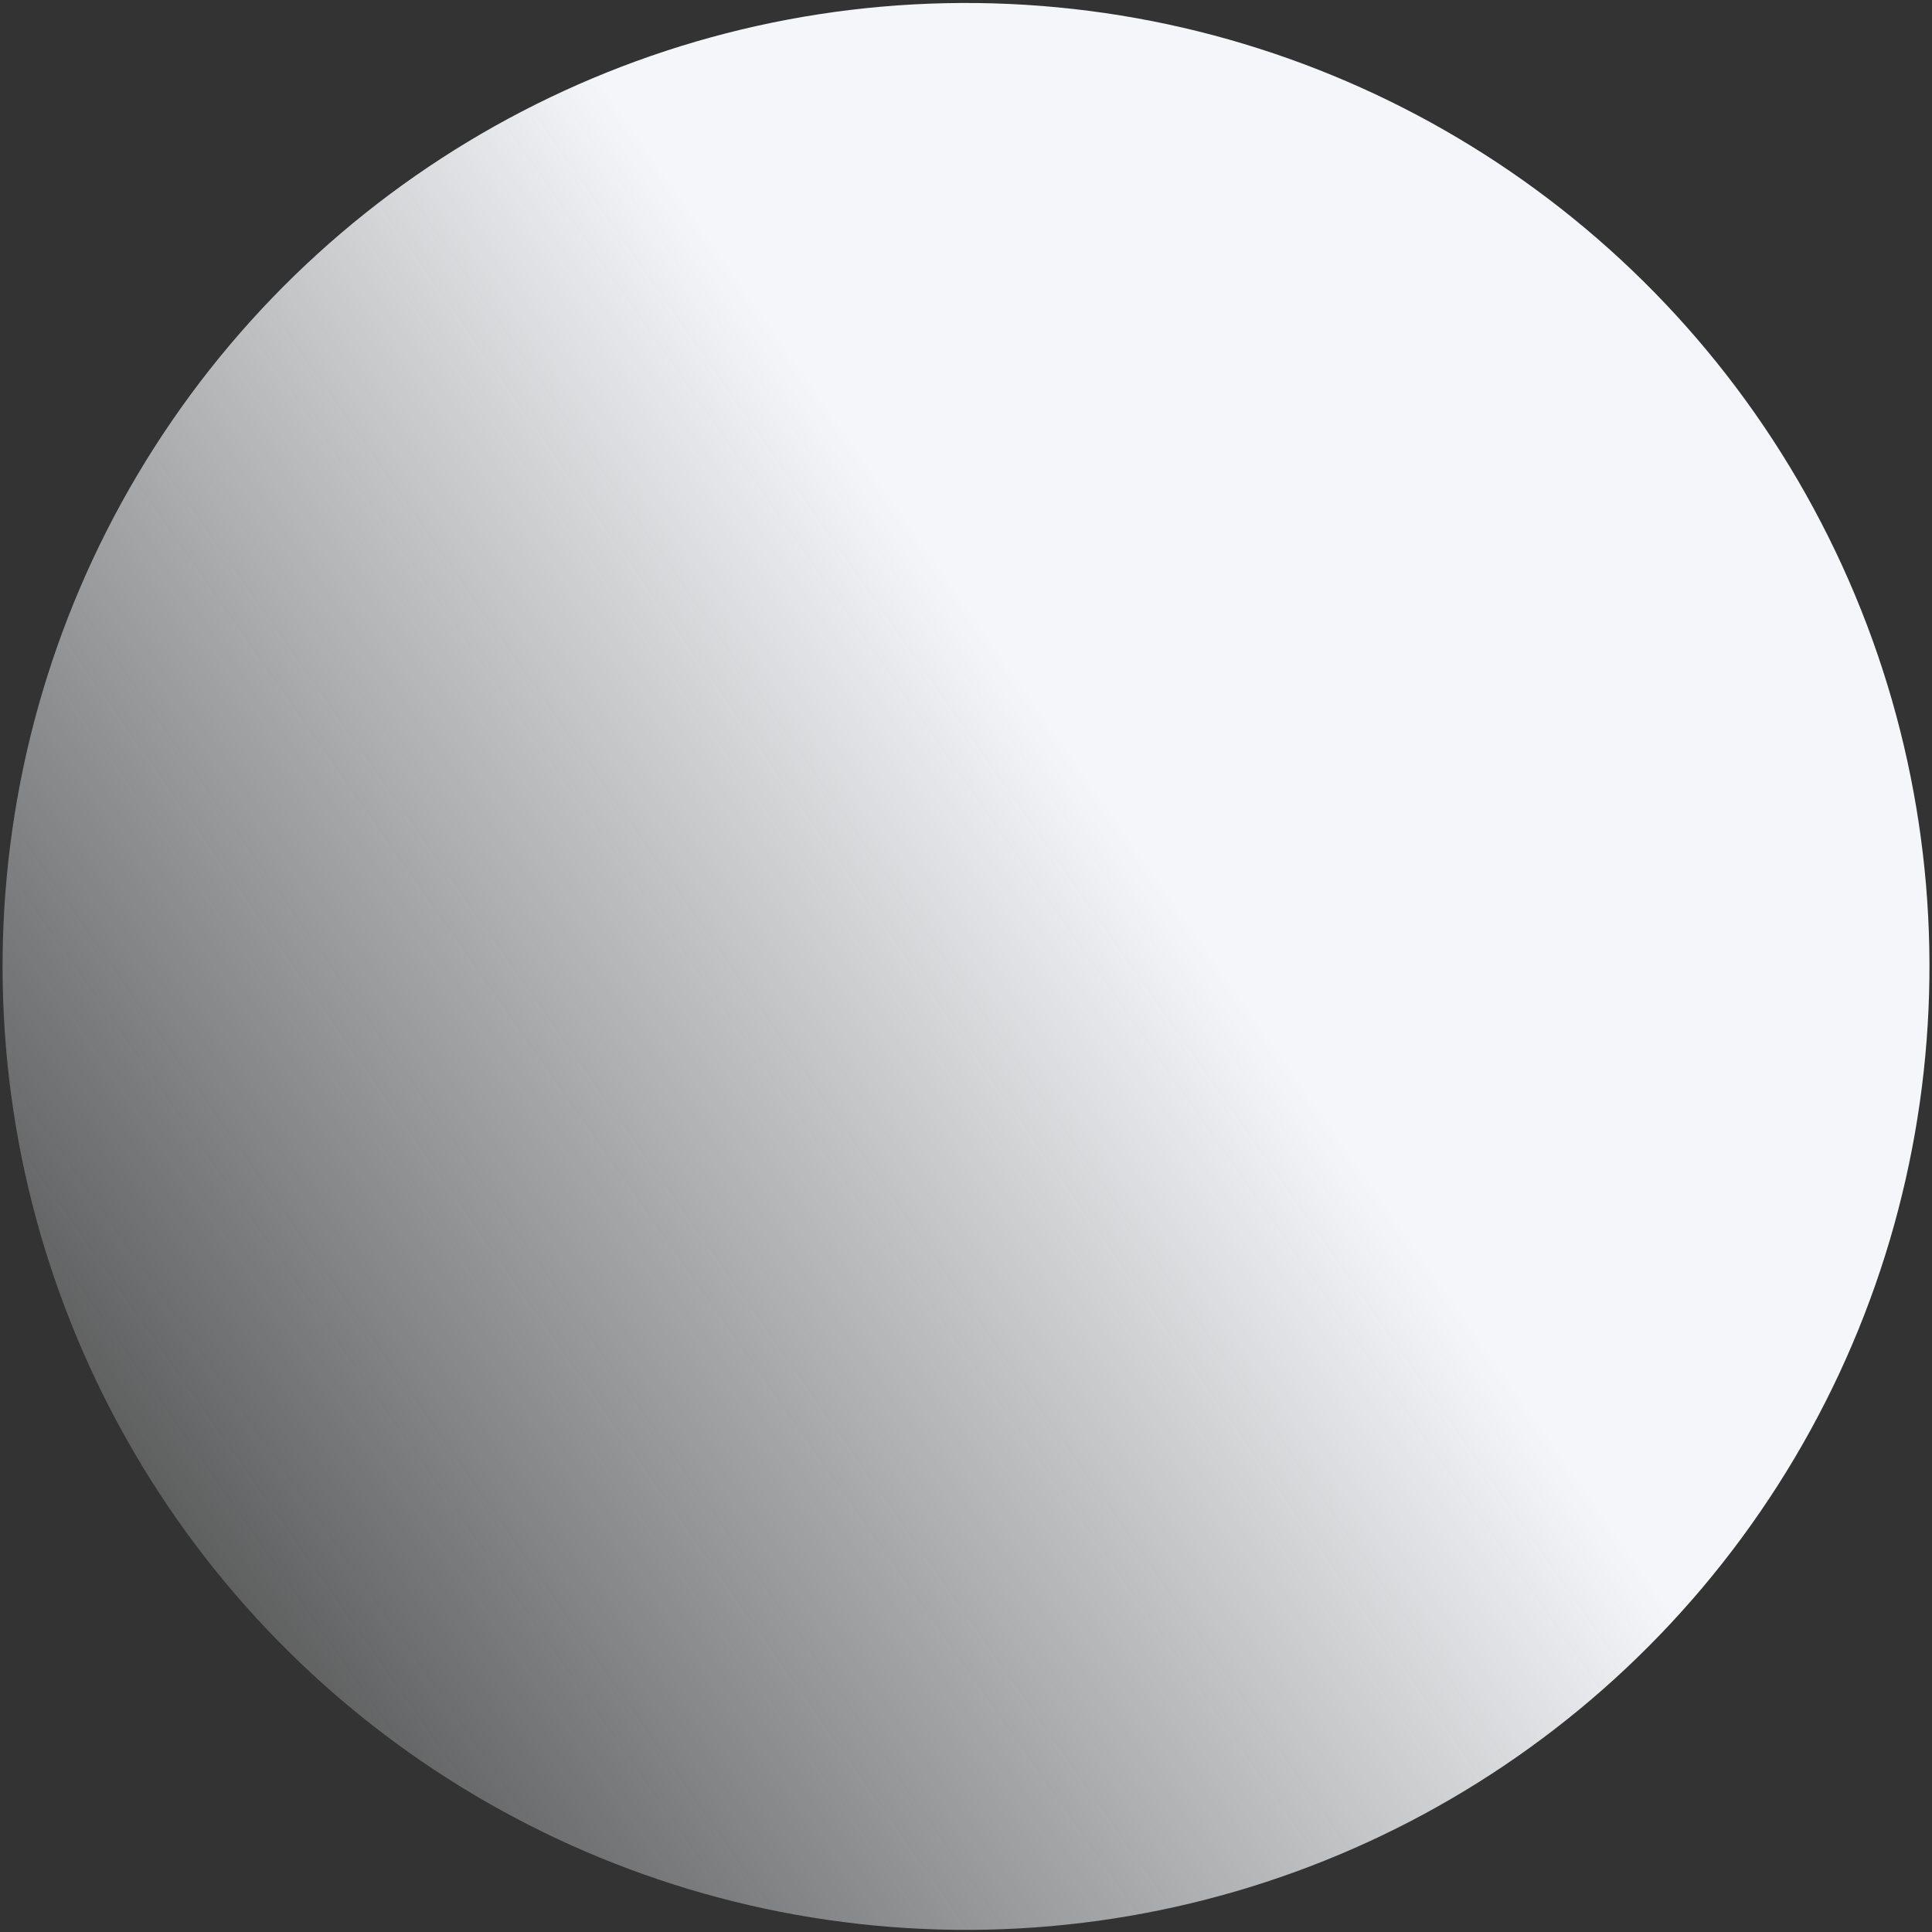 <svg width="324" height="324" viewBox="0 0 324 324" fill="none" xmlns="http://www.w3.org/2000/svg">
<rect x="0" y="0" width="324" height="324" fill="#333333" stroke="none"/>
<circle cx="162.003" cy="162.072" r="161.572" transform="rotate(32.57 162.003 162.072)" fill="url(#paint0_linear_250_8833)"/>
<defs>
<linearGradient id="paint0_linear_250_8833" x1="138.842" y1="114.561" x2="41.442" y2="350.373" gradientUnits="userSpaceOnUse">
<stop stop-color="#F4F6F9"/>
<stop offset="1" stop-color="#F4F6F9" stop-opacity="0"/>
</linearGradient>
</defs>
</svg>
